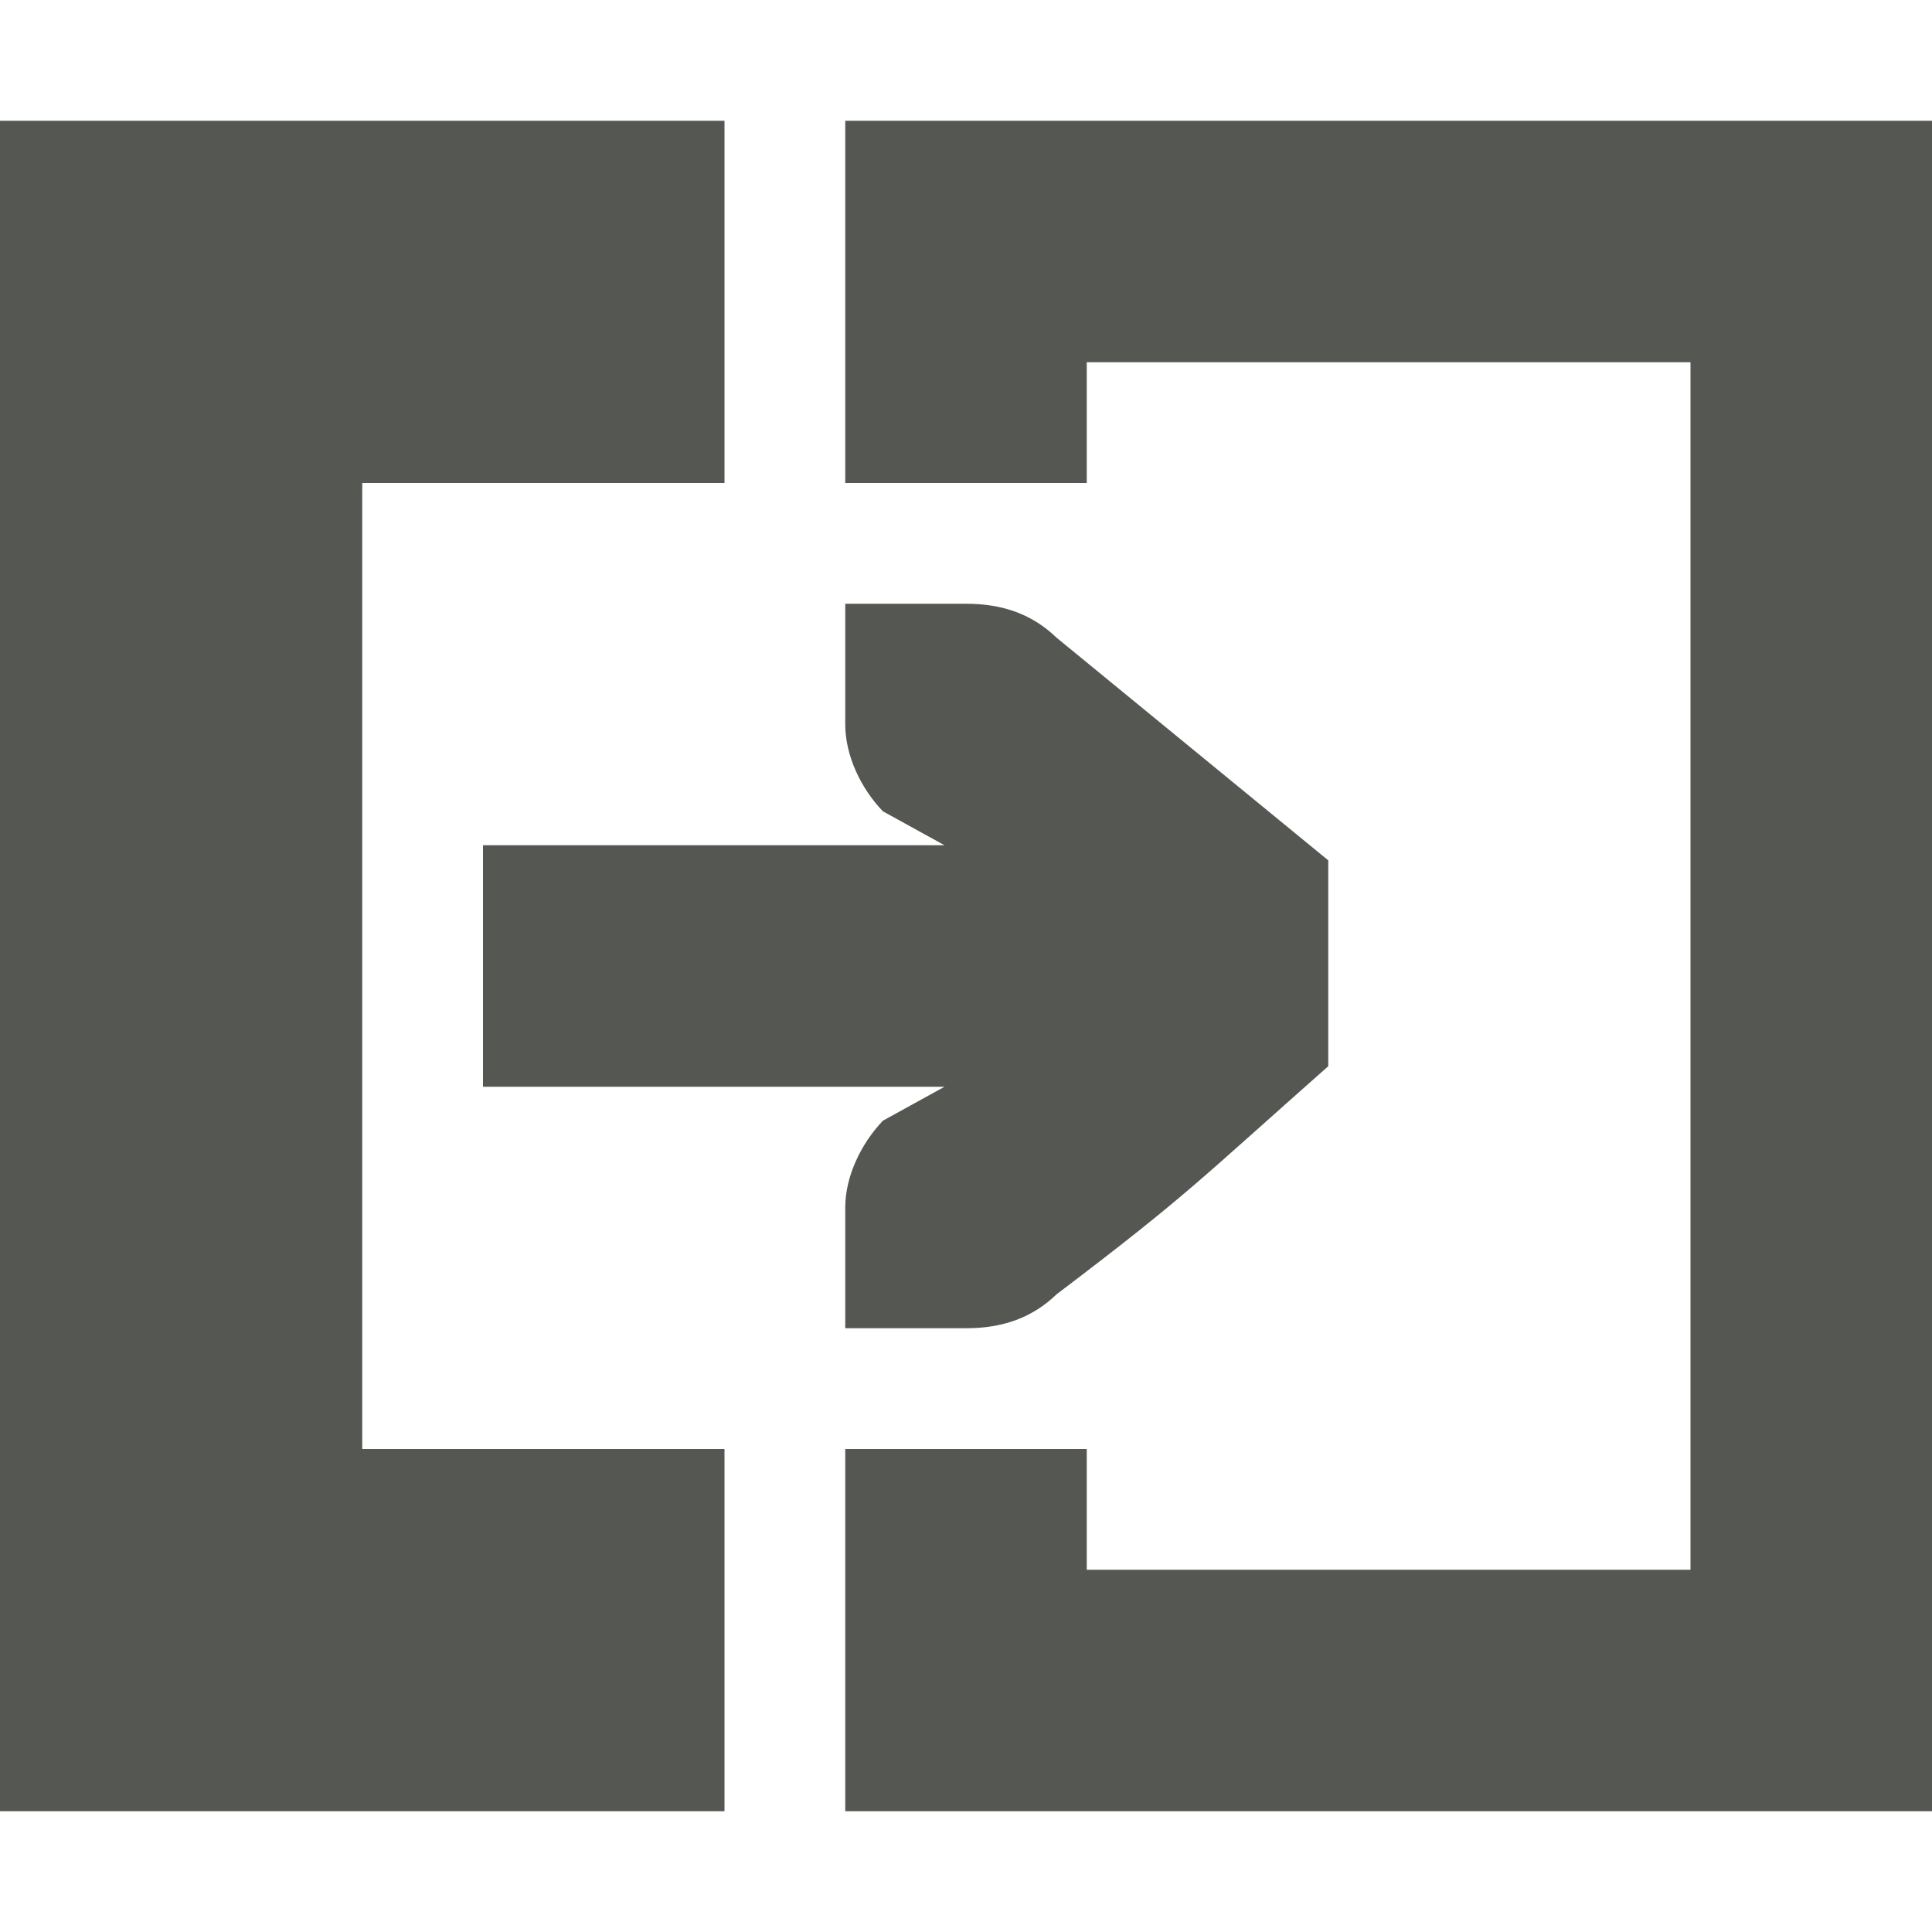 <svg viewBox="0 0 16 16" xmlns="http://www.w3.org/2000/svg"><path d="m16 1v14h-2-7v-2-1h2v1h5v-10h-5v1h-2v-3h2 5zm-10 0v3h-3v8h3v3h-6v-14zm2 4c.309 0 .552.09.75.281l2.25 1.844v1.705c-1.083.958-1.167 1.068-2.25 1.889-.198.191-.441.281-.75.281h-.586-.414v-1c0-.257.13-.528.312-.719l.51-.281h-3.822v-2h3.822l-.51-.281c-.183-.19-.312-.462-.312-.719v-1h.414z" fill="#555753"/></svg>